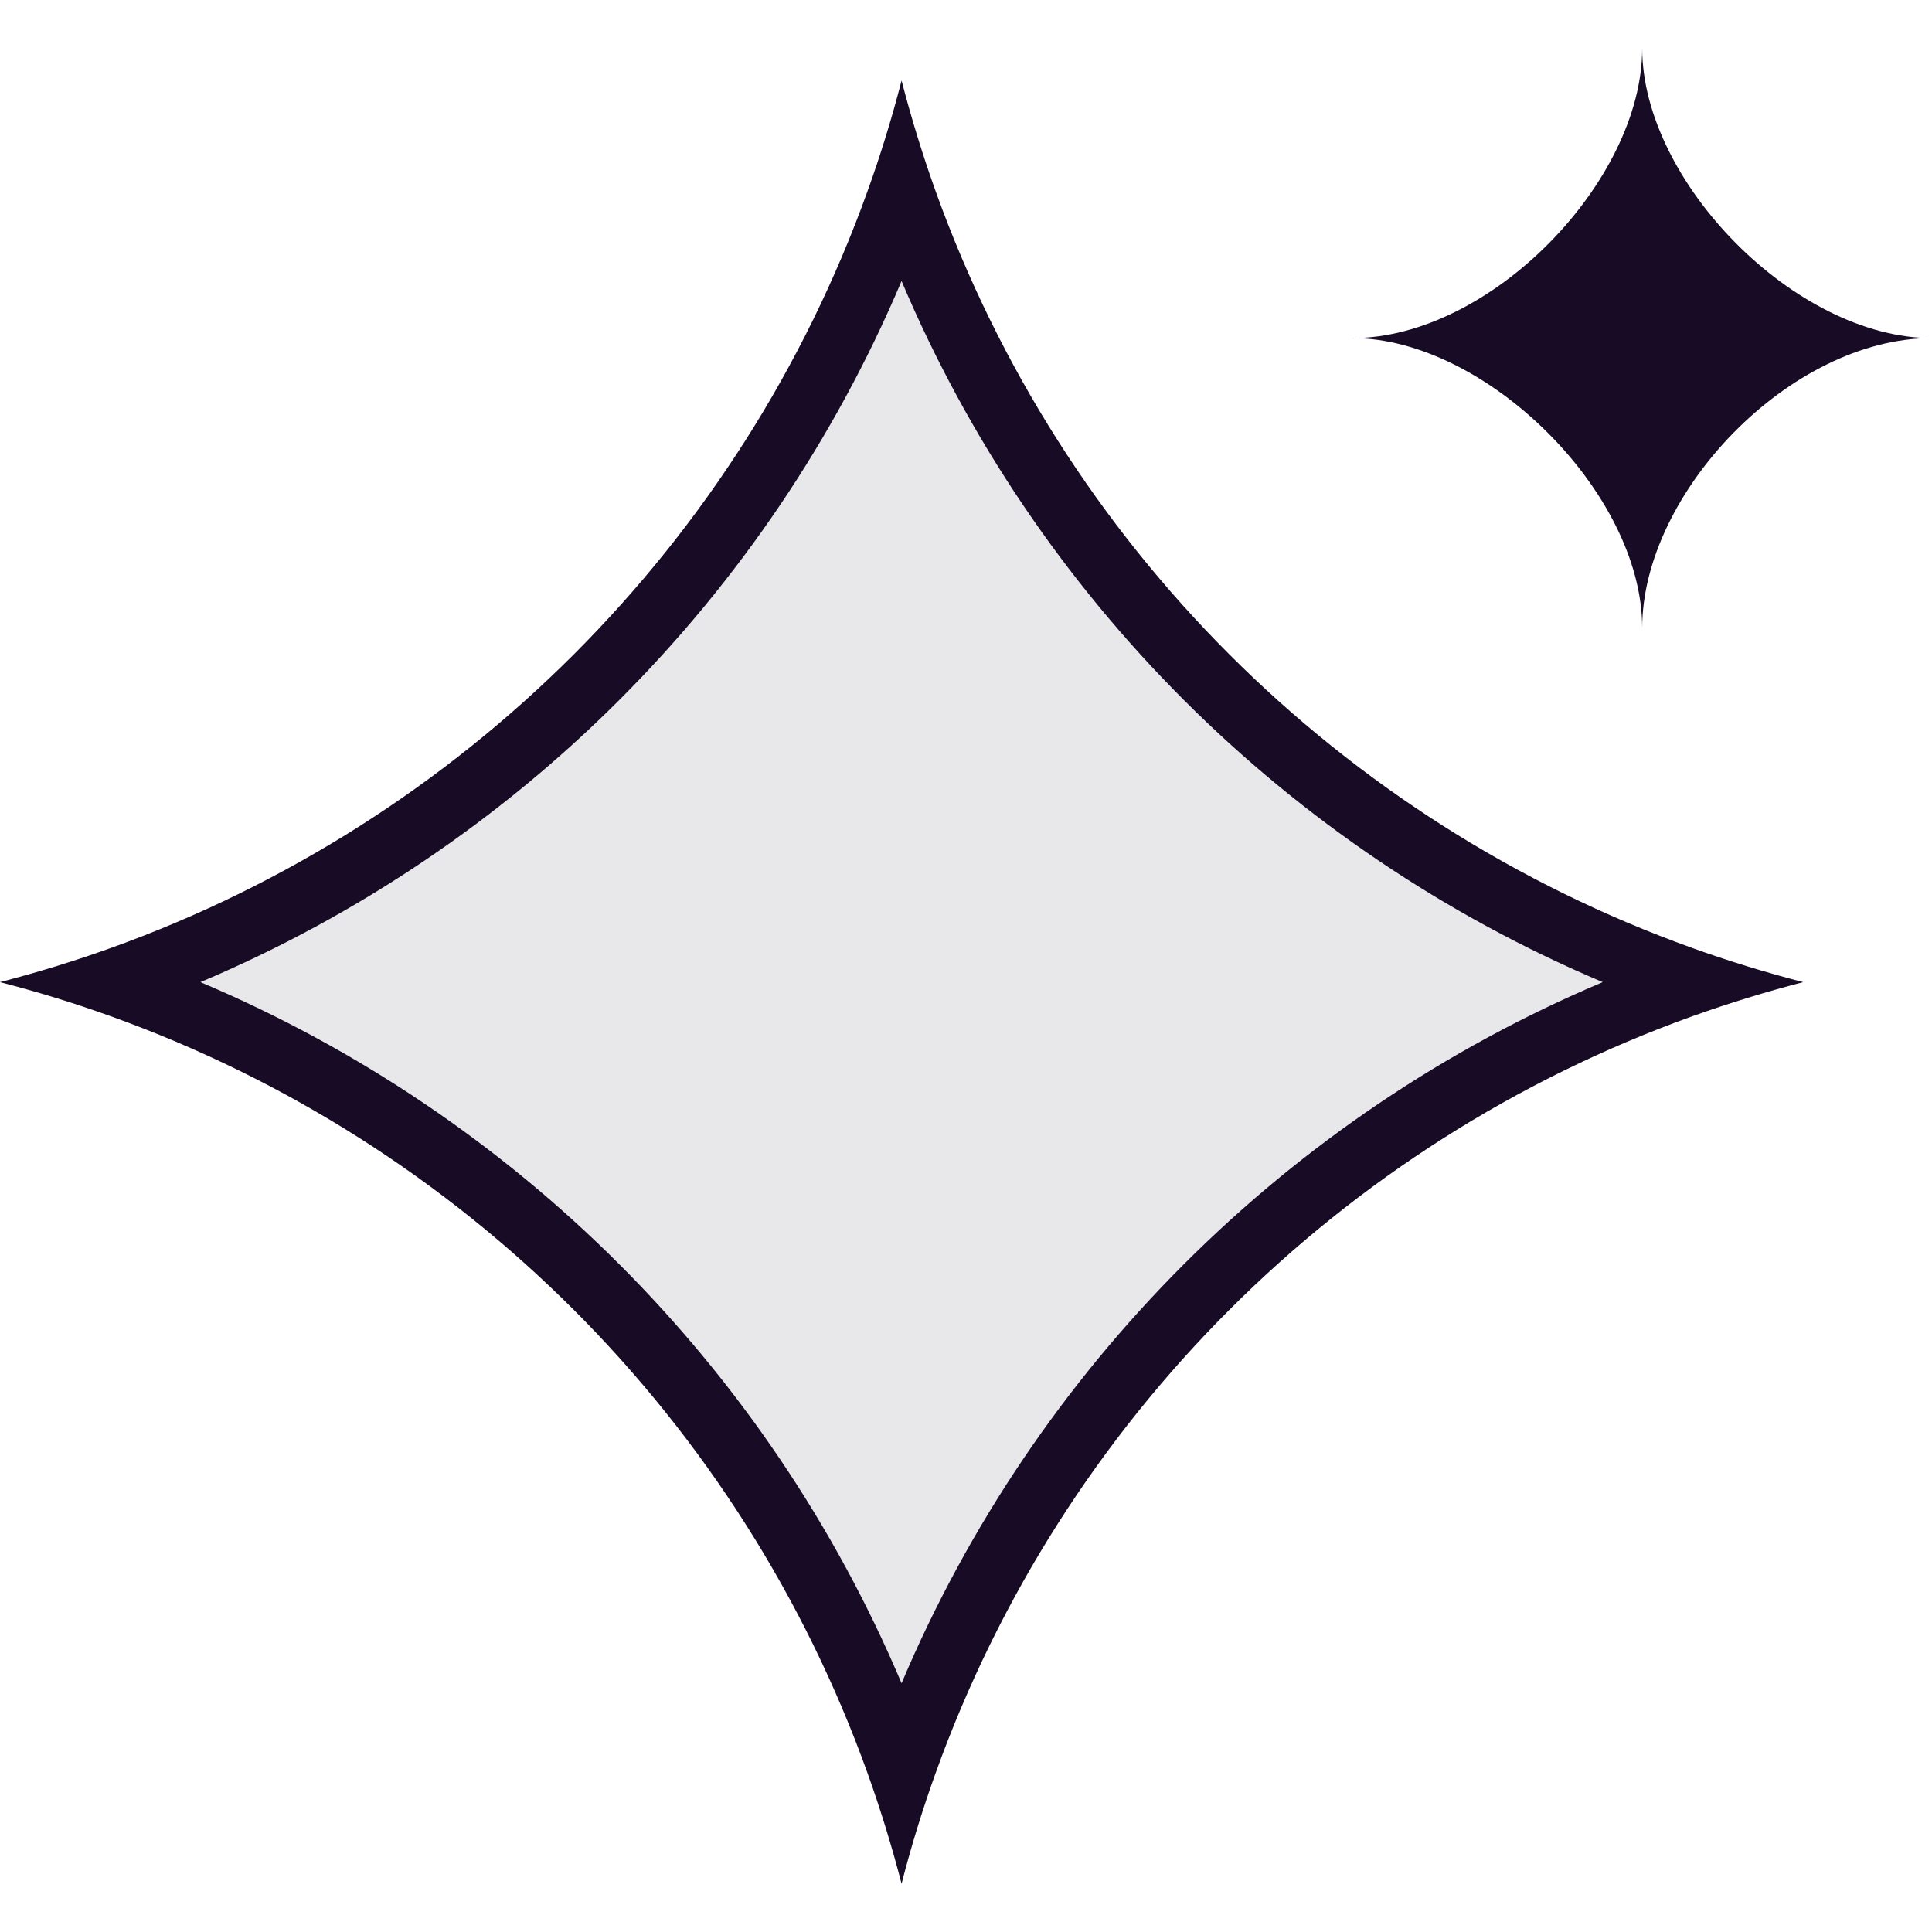 <?xml version="1.0" encoding="UTF-8"?><svg id="Layer_1" xmlns="http://www.w3.org/2000/svg" viewBox="0 0 20 20"><path d="M9.333,.834c1.181,4.578,4.756,8.152,9.333,9.333-4.578,1.181-8.152,4.756-9.333,9.333C8.152,14.923,4.578,11.348,0,10.167,4.578,8.986,8.152,5.412,9.333,.834Z" fill="#e8e7e9"/><path d="M20,3.5c-1.416,0-3-1.622-3-3,0,1.378-1.571,3-3,3,1.375,0,3,1.596,3,3,0-1.395,1.53-3,3-3Z" fill="#180b25"/><path d="M0,10.167c.39-.101,.773-.219,1.147-.353,3.648-1.31,6.523-4.185,7.833-7.833,.135-.375,.253-.757,.353-1.147,.101,.39,.219,.773,.353,1.147,1.31,3.648,4.185,6.523,7.833,7.833,.375,.135,.757,.252,1.147,.353-.39,.101-.773,.219-1.147,.353-3.648,1.31-6.523,4.185-7.833,7.833-.135,.375-.253,.757-.353,1.147-.101-.39-.219-.773-.353-1.147-1.31-3.648-4.185-6.523-7.833-7.833-.375-.135-.757-.253-1.147-.353Zm9.333,7.258c-1.382-3.269-3.989-5.876-7.258-7.258,3.269-1.382,5.876-3.989,7.258-7.258,1.382,3.269,3.989,5.876,7.258,7.258-3.269,1.382-5.876,3.989-7.258,7.258Z" fill="#180b25" fill-rule="evenodd"/></svg>